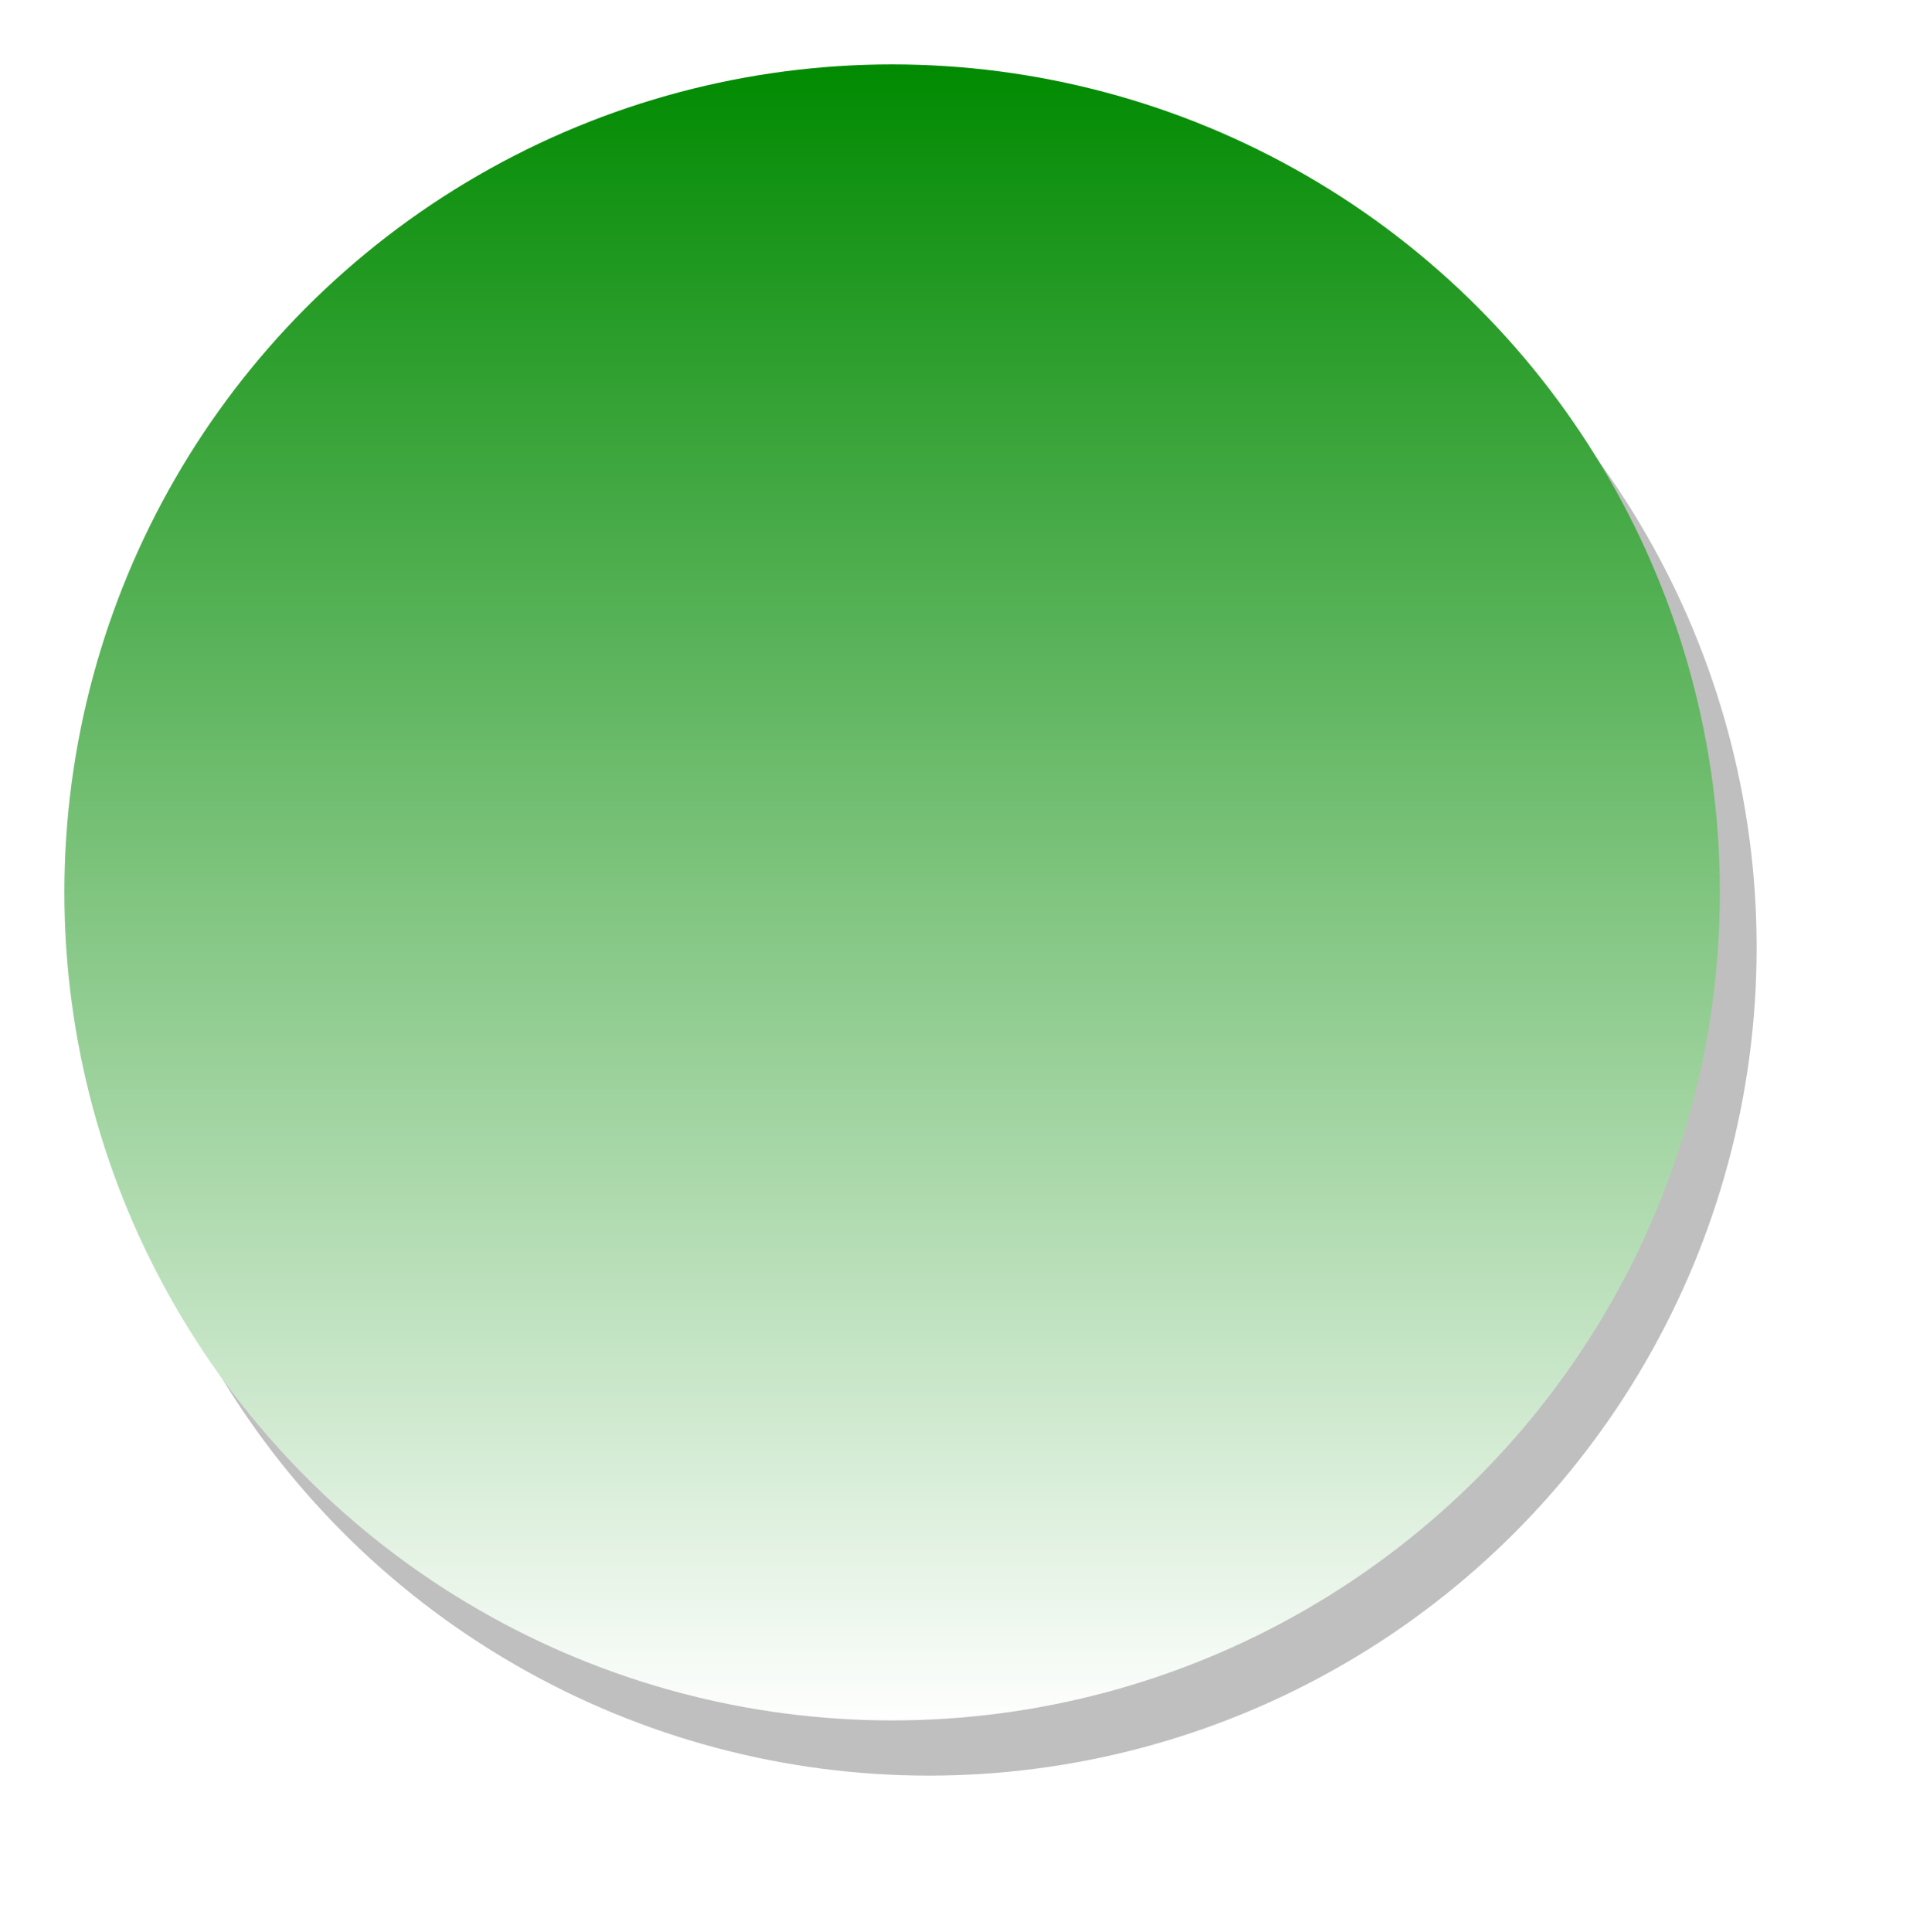 <svg xmlns="http://www.w3.org/2000/svg" xmlns:xlink="http://www.w3.org/1999/xlink" version="1.1" width="104" height="105" viewBox="-0.5 -0.5 104 105" content="&lt;mxfile&gt;&lt;diagram id=&quot;Ew4W3_iDeNzyA61tjwIq&quot; name=&quot;ページ1&quot;&gt;jZM9c4MwDIZ/DTvguzRZQ9J26ZShs4sF9tUgzphA+usrxzYfTXvXDDnreSXL+iBhRTO9GN7JNxSgkzwVU8JOSZ7n+x39O3CLIPWgNkp4lC3gor4gwOg2KAH9xtEiaqu6LSyxbaG0G8aNwXHrVqHeZu14DQ/gUnL9SN+VsNLTff608FdQtYyZs93BKw2PzqGSXnKB4+pWdk5YYRCtPzVTAdr1LvbFxz3/oc4PM9Da/wTkPuDK9RBqC++yt1gsBVBfyTjSYzsHBQ4fGs4zH6WycOl46cSRJk5M2kaTldGR950fQqUmoLzHSmldoEZzT8DSdM/T1HFs7YpX9x/x2nChqKCTMnSRwpb0HgfXyuPcQJfJoOVBT1dxv93ZW4OfEJUWW1fIY/dCQ69gLEw/x0TrDdiANTdyiWpc5bDaGQv2uCzKISC52pHIeFjNer55mR4dwgCjuSzKXVt9bez8DQ==&lt;/diagram&gt;&lt;/mxfile&gt;"><defs><linearGradient x1="0%" y1="0%" x2="0%" y2="100%" id="mx-gradient-008a00-1-ffffff-1-s-0"><stop offset="0%" style="stop-color:#008a00"/><stop offset="100%" style="stop-color:#ffffff"/></linearGradient><filter id="dropShadow"><feGaussianBlur in="SourceAlpha" stdDeviation="1.7" result="blur"/><feOffset in="blur" dx="3" dy="3" result="offsetBlur"/><feFlood flood-color="#3D4574" flood-opacity="0.4" result="offsetColor"/><feComposite in="offsetColor" in2="offsetBlur" operator="in" result="offsetBlur"/><feBlend in="SourceGraphic" in2="offsetBlur"/></filter></defs><g filter="url(#dropShadow)"><ellipse cx="45" cy="45" rx="45" ry="45" fill="#000000" stroke="none" transform="translate(2,3)" opacity="0.25"/><ellipse cx="45" cy="45" rx="45" ry="45" fill="url(#mx-gradient-008a00-1-ffffff-1-s-0)" stroke="none" pointer-events="all"/><ellipse cx="45" cy="45" rx="41" ry="41" fill="none" stroke="none" pointer-events="all"/></g></svg>